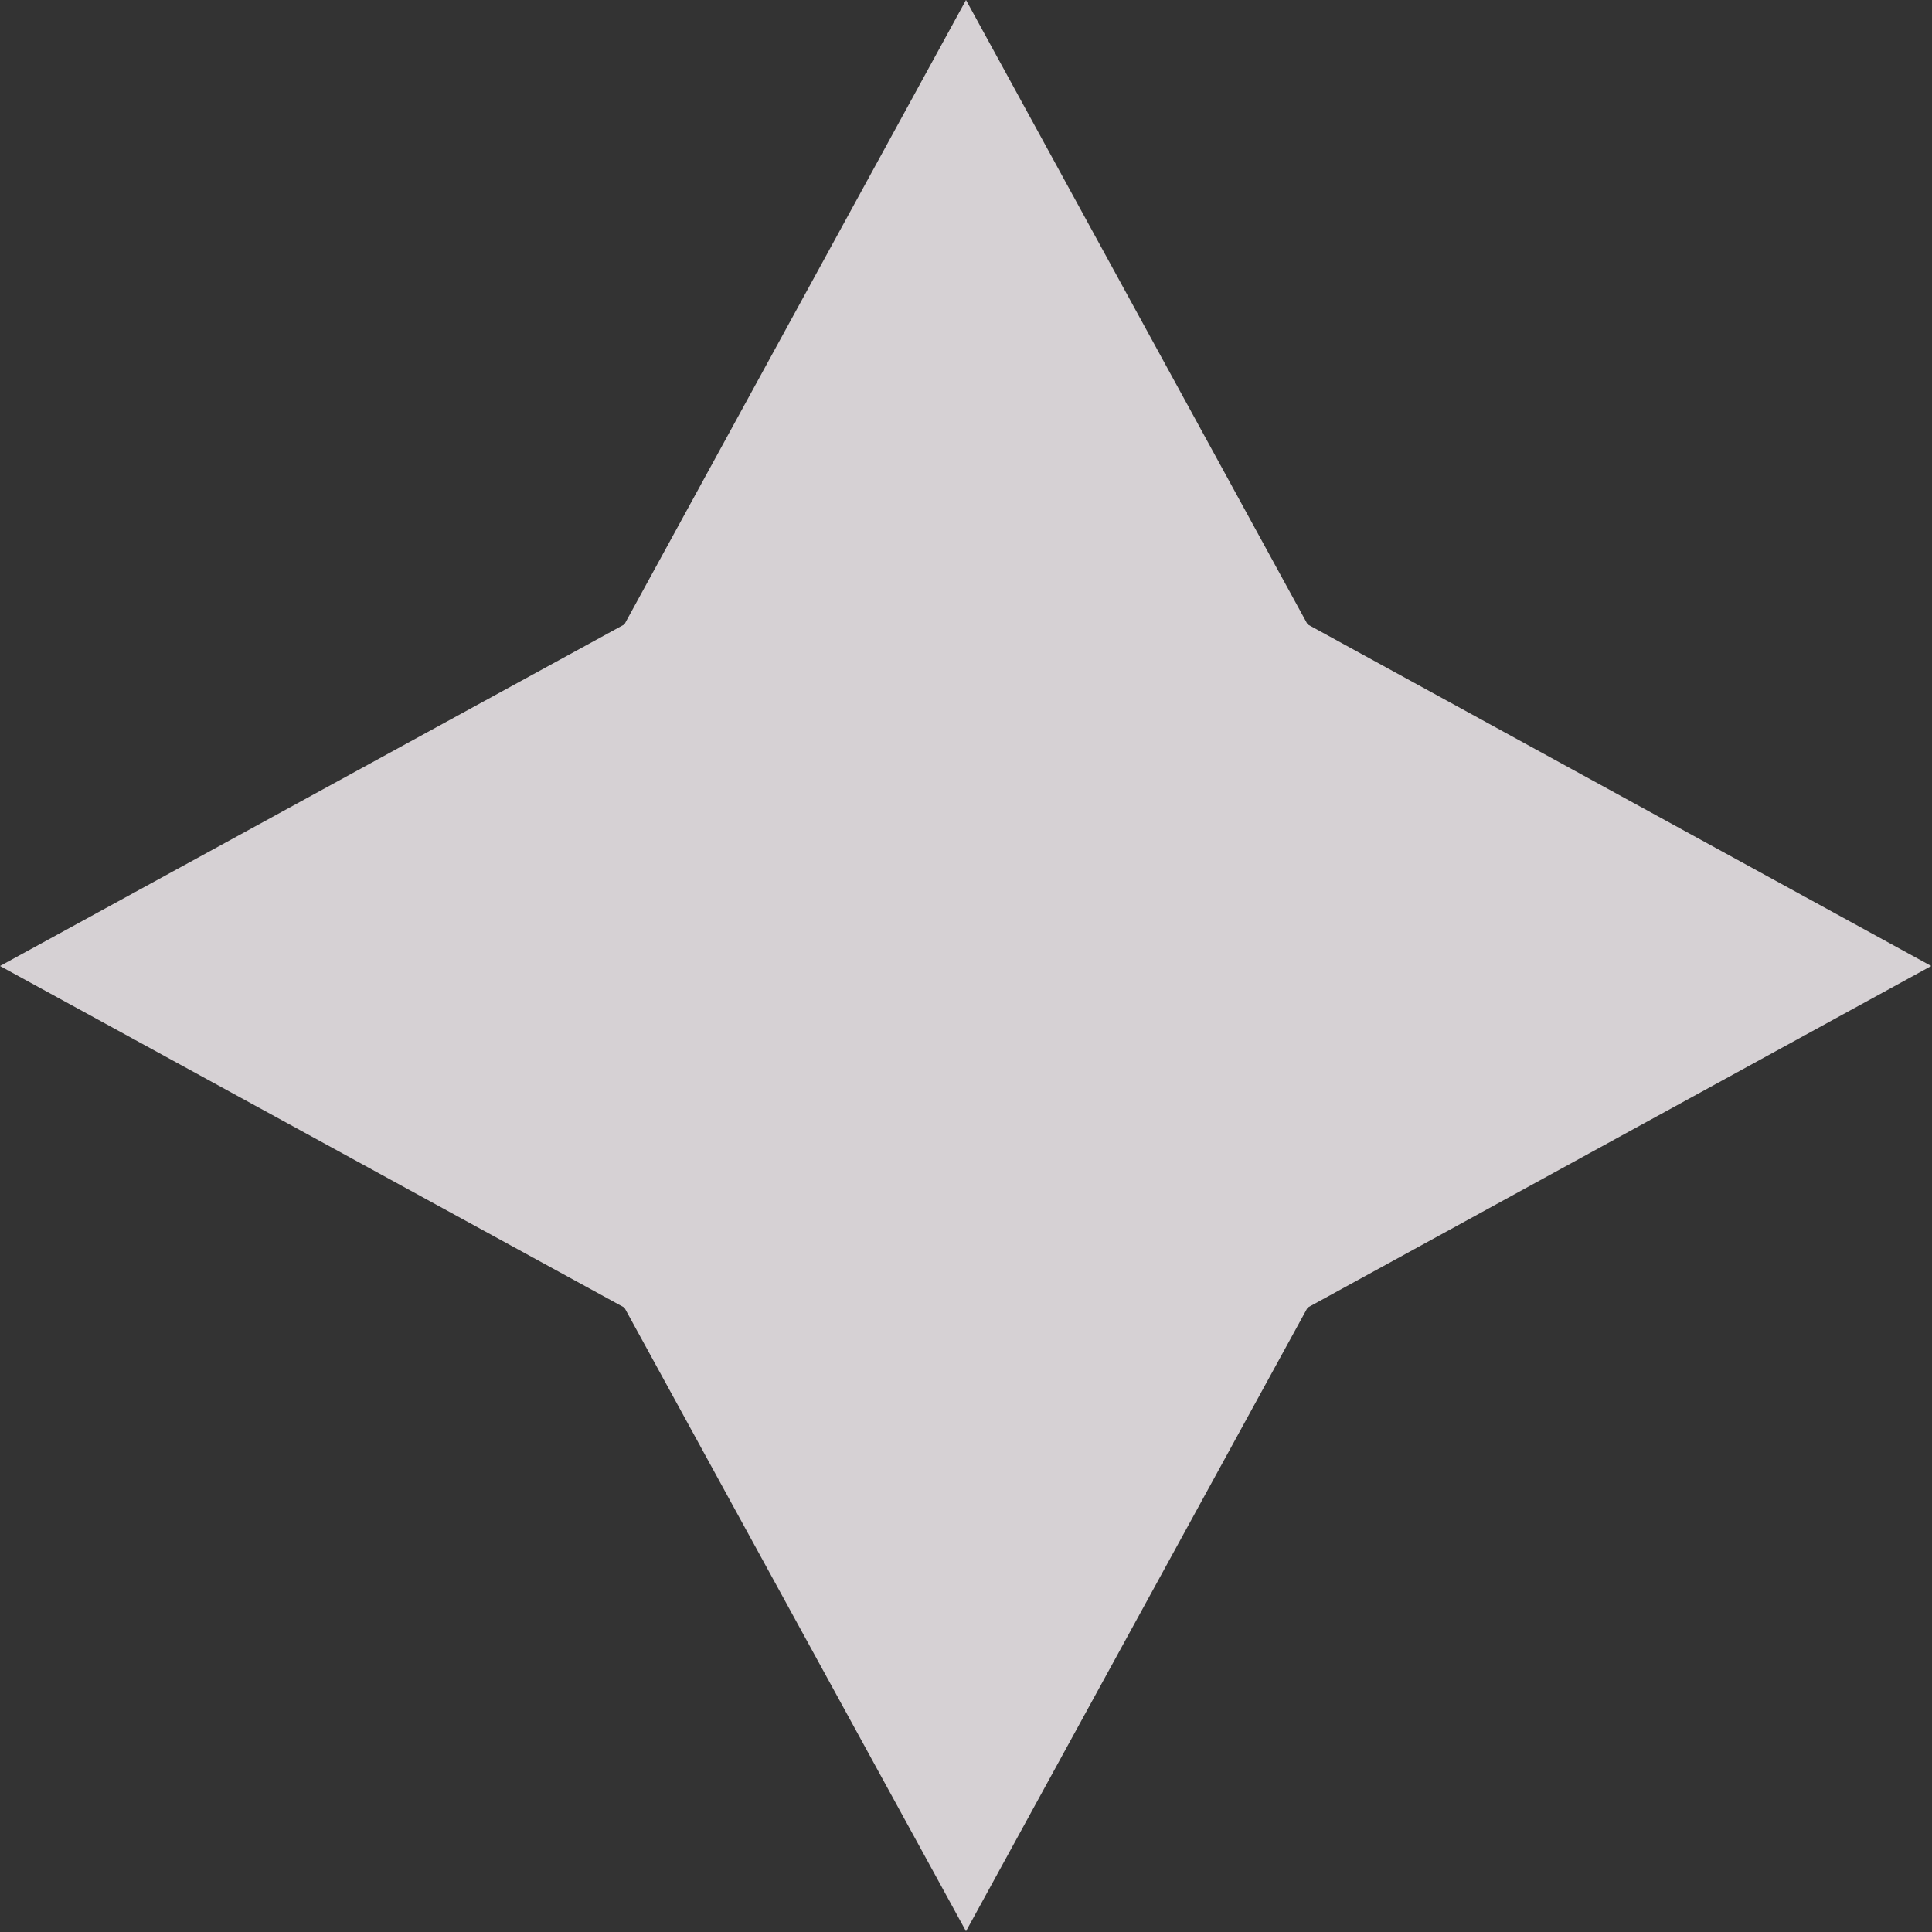 <svg xmlns="http://www.w3.org/2000/svg" viewBox="0 0 25.96 25.96"><rect x="0" y="0" width="25.96" height="25.96" fill="#333333" stroke="none"/><defs><style>.cls-1{isolation:isolate;}.cls-2{fill:#fff8fc;opacity:0.8;mix-blend-mode:overlay;}</style></defs><g class="cls-1"><g id="Layer_2" data-name="Layer 2"><g id="Layer_1-2" data-name="Layer 1"><polygon class="cls-2" points="12.98 25.95 8.39 17.57 0 12.98 8.39 8.39 12.98 0 17.57 8.39 25.95 12.98 17.57 17.57 12.98 25.95"/></g></g></g></svg>